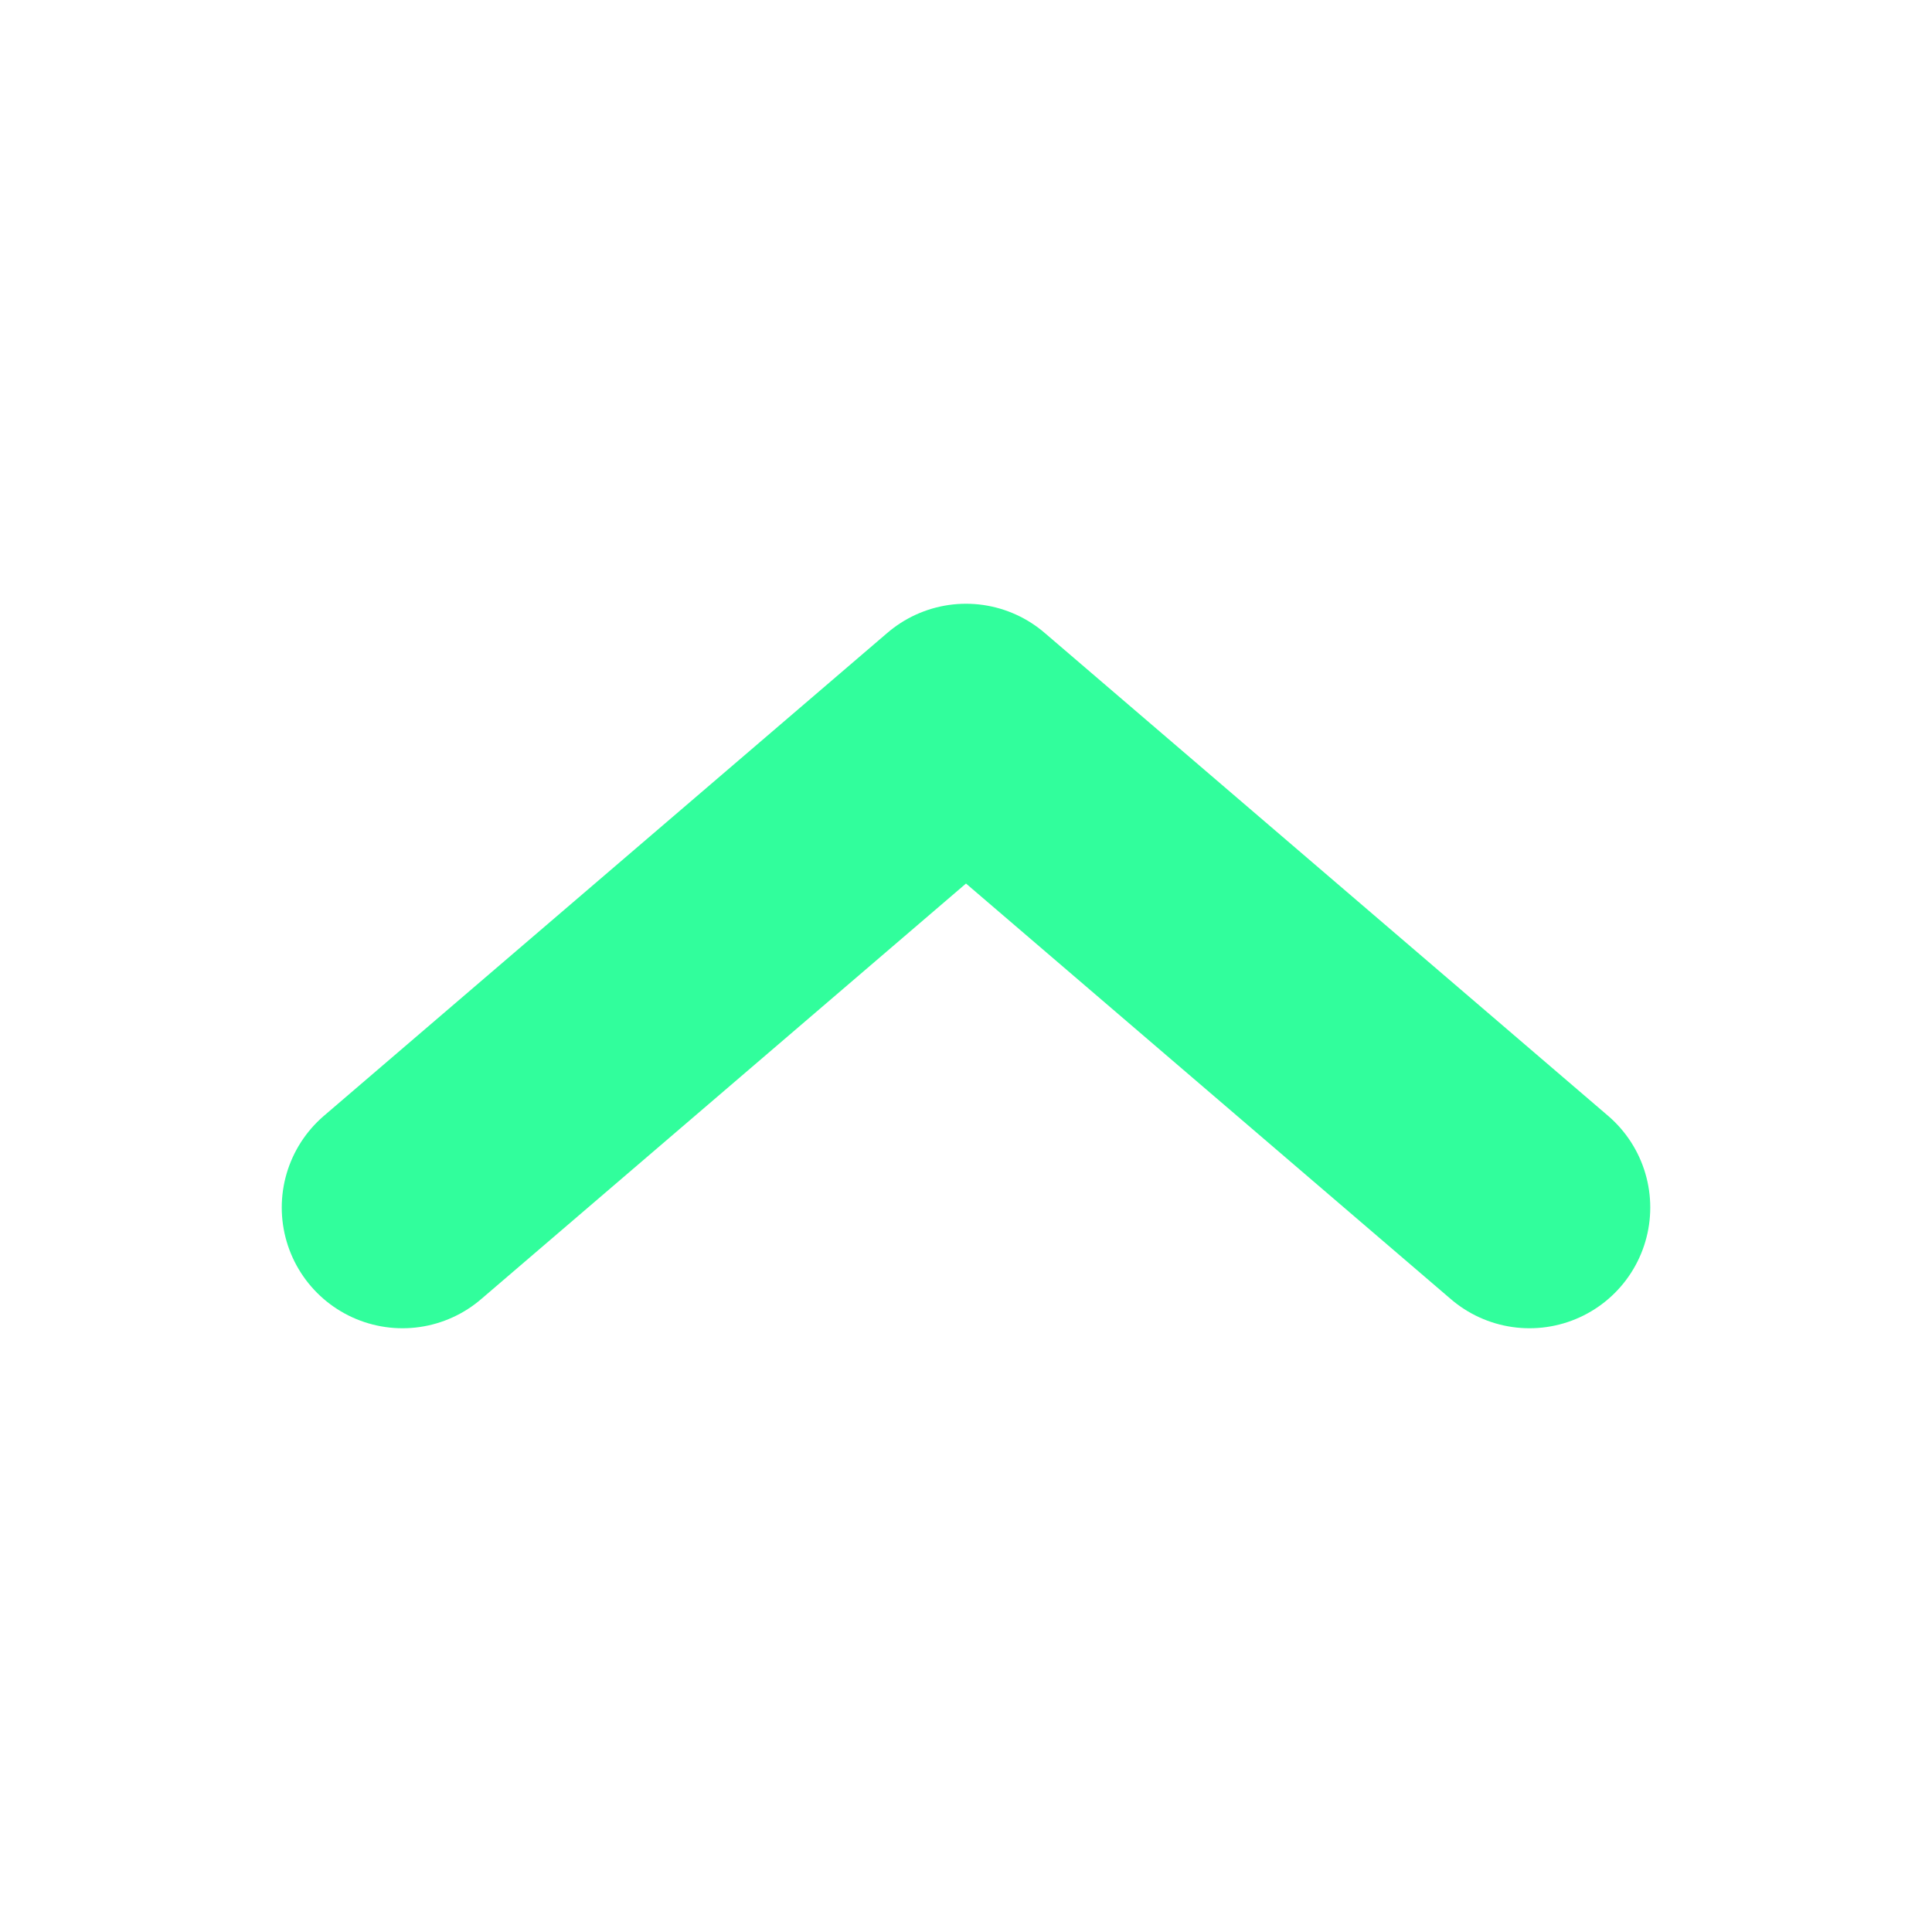 <svg width="12" height="12" viewBox="0 0 12 12" fill="none" xmlns="http://www.w3.org/2000/svg">
<path d="M9.5 7.5L6 4.5L2.5 7.5" stroke="#31FE9C" stroke-width="1.5" stroke-linecap="round" stroke-linejoin="round"/>
</svg>
